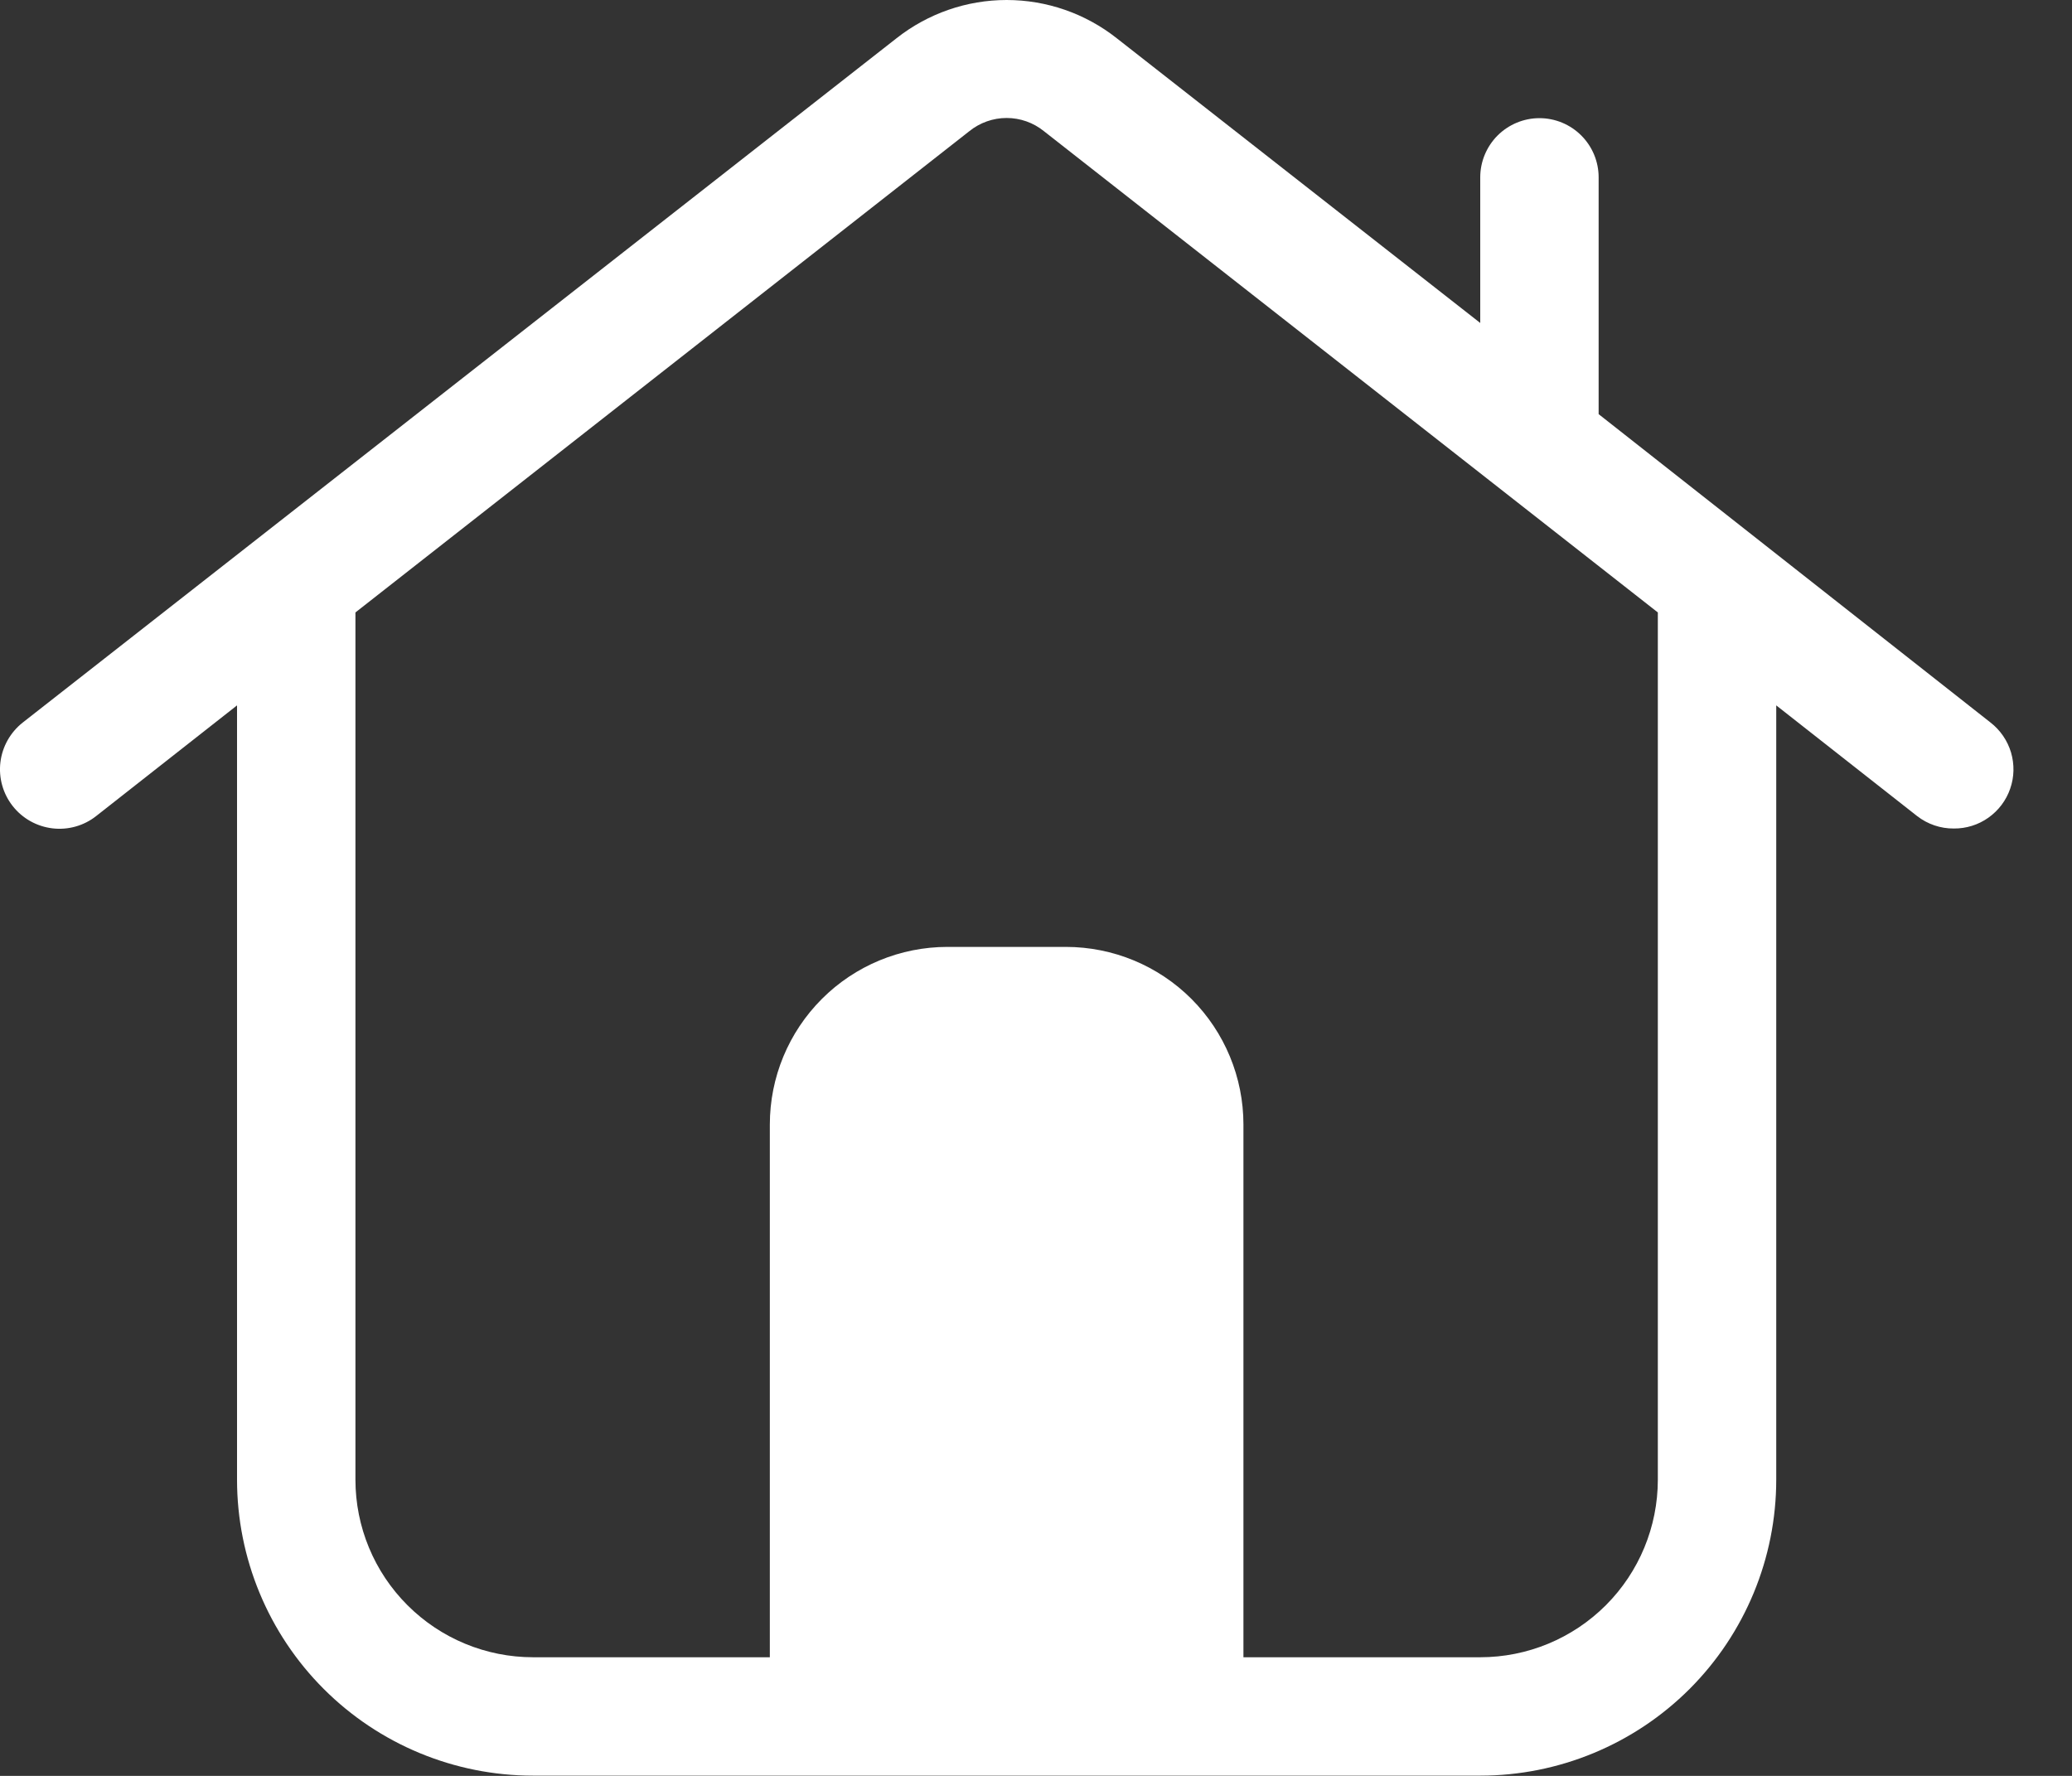 <svg viewBox="0 0 35 30" fill="none" xmlns="http://www.w3.org/2000/svg"><rect x="0" y="0" width="35" height="30" fill="#333333" stroke="none"/><path d="M33.624 12.206L27.004 6.996V2.996C27.004 2.731 26.899 2.477 26.711 2.289C26.524 2.102 26.27 1.996 26.004 1.996C25.739 1.996 25.485 2.102 25.297 2.289C25.11 2.477 25.004 2.731 25.004 2.996V5.456L18.864 0.646C18.335 0.228 17.679 0 17.004 0C16.329 0 15.674 0.228 15.144 0.646L0.384 12.206C0.175 12.371 0.039 12.612 0.007 12.876C-0.025 13.14 0.05 13.407 0.214 13.616C0.379 13.826 0.62 13.961 0.884 13.993C1.148 14.025 1.415 13.951 1.624 13.786L4.004 11.916V24.996C4.004 26.322 4.531 27.594 5.469 28.532C6.406 29.469 7.678 29.996 9.004 29.996H25.004C26.33 29.996 27.602 29.469 28.54 28.532C29.477 27.594 30.004 26.322 30.004 24.996V11.916L32.384 13.786C32.562 13.924 32.78 13.998 33.004 13.996C33.213 13.998 33.418 13.934 33.588 13.813C33.759 13.692 33.888 13.521 33.956 13.323C34.025 13.126 34.029 12.912 33.97 12.711C33.91 12.511 33.789 12.334 33.624 12.206ZM28.004 24.996C28.004 25.792 27.688 26.555 27.126 27.117C26.563 27.68 25.8 27.996 25.004 27.996H21.004V18.996C21.004 18.201 20.688 17.438 20.126 16.875C19.563 16.312 18.8 15.996 18.004 15.996H16.004C15.209 15.996 14.445 16.312 13.883 16.875C13.32 17.438 13.004 18.201 13.004 18.996V27.996H9.004C8.209 27.996 7.446 27.68 6.883 27.117C6.32 26.555 6.004 25.792 6.004 24.996V10.346L16.374 2.216C16.552 2.072 16.775 1.993 17.004 1.993C17.234 1.993 17.456 2.072 17.634 2.216L28.004 10.346V24.996Z" fill="#fff"/></svg>